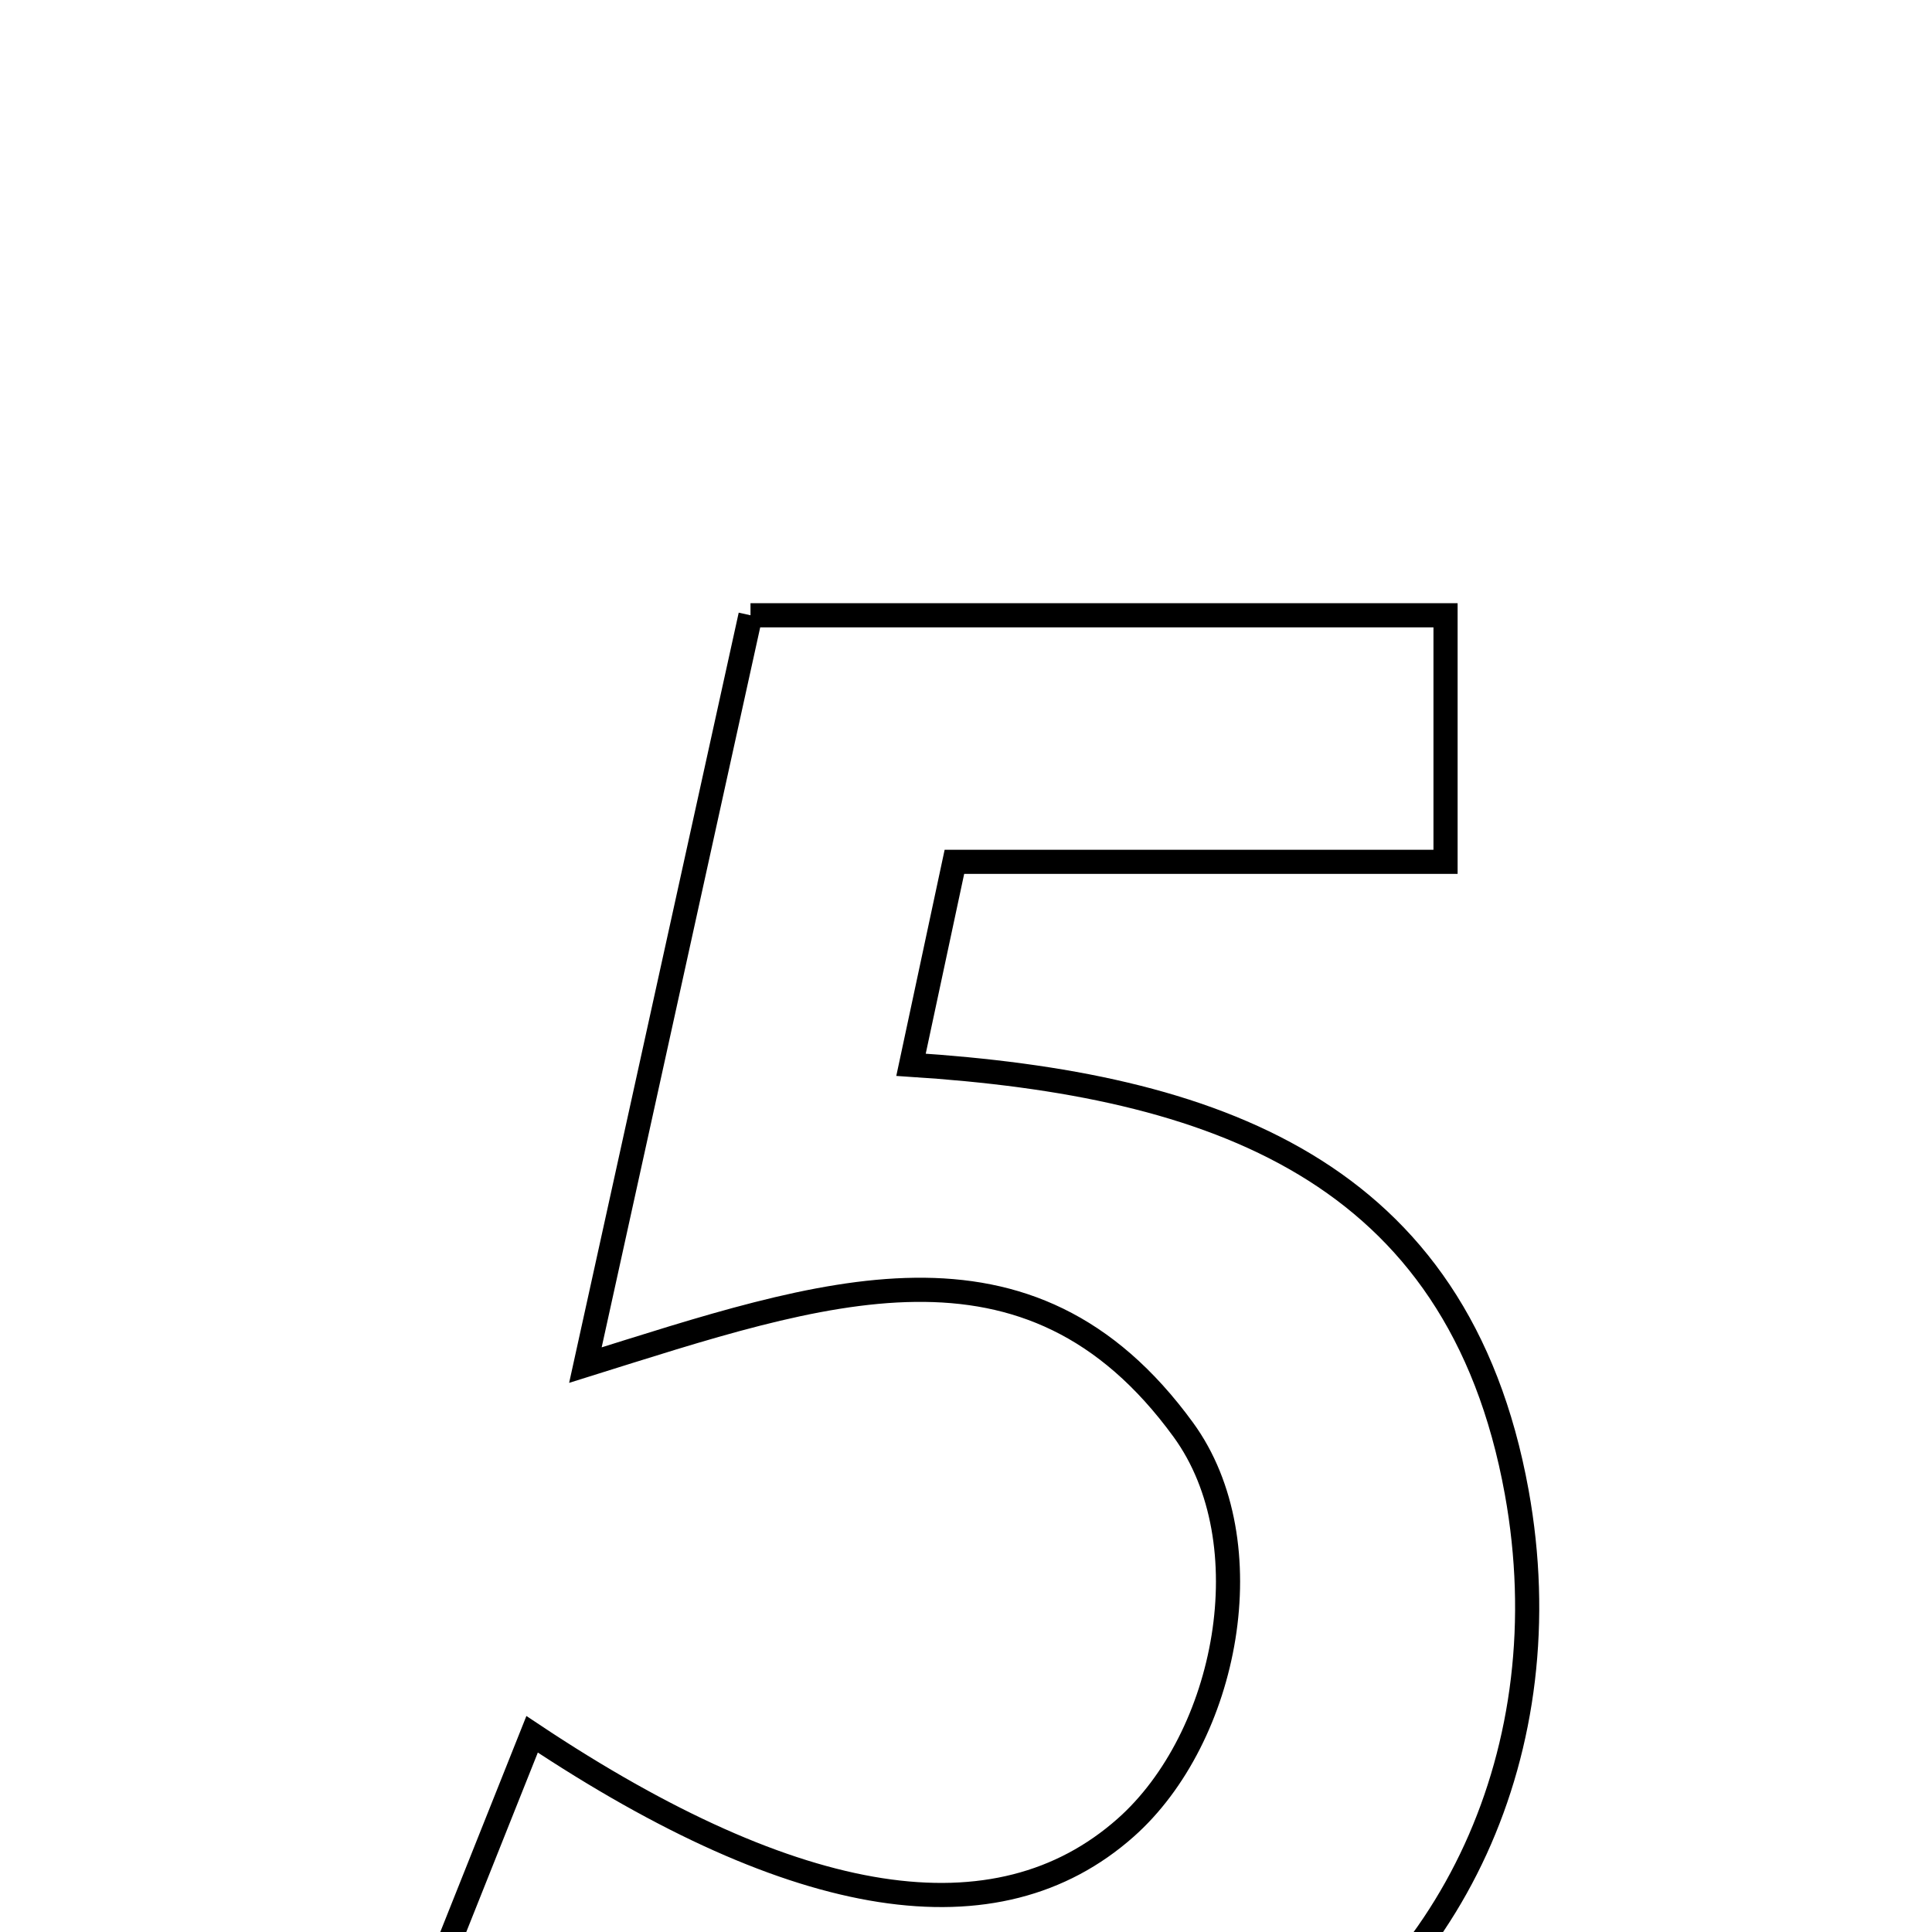 <svg xmlns="http://www.w3.org/2000/svg" viewBox="0.0 0.0 24.0 24.0" height="200px" width="200px"><path fill="none" stroke="black" stroke-width=".3" stroke-opacity="1.0"  filling="0" d="M9.323 7.643 C12.196 7.643 14.994 7.643 17.957 7.643 C17.957 8.642 17.957 9.521 17.957 10.706 C15.839 10.706 13.892 10.706 11.856 10.706 C11.651 11.666 11.504 12.354 11.317 13.227 C15.071 13.47 18.111 14.517 18.841 18.535 C19.42 21.728 18.028 24.683 15.454 26.016 C12.468 27.563 8.59 26.927 5.547 24.21 C5.921 23.271 6.26 22.423 6.61 21.544 C9.918 23.748 12.388 24.114 13.98 22.707 C15.252 21.583 15.718 19.161 14.7 17.762 C12.775 15.117 10.217 16.037 7.272 16.958 C7.988 13.705 8.643 10.732 9.323 7.643"></path></svg>